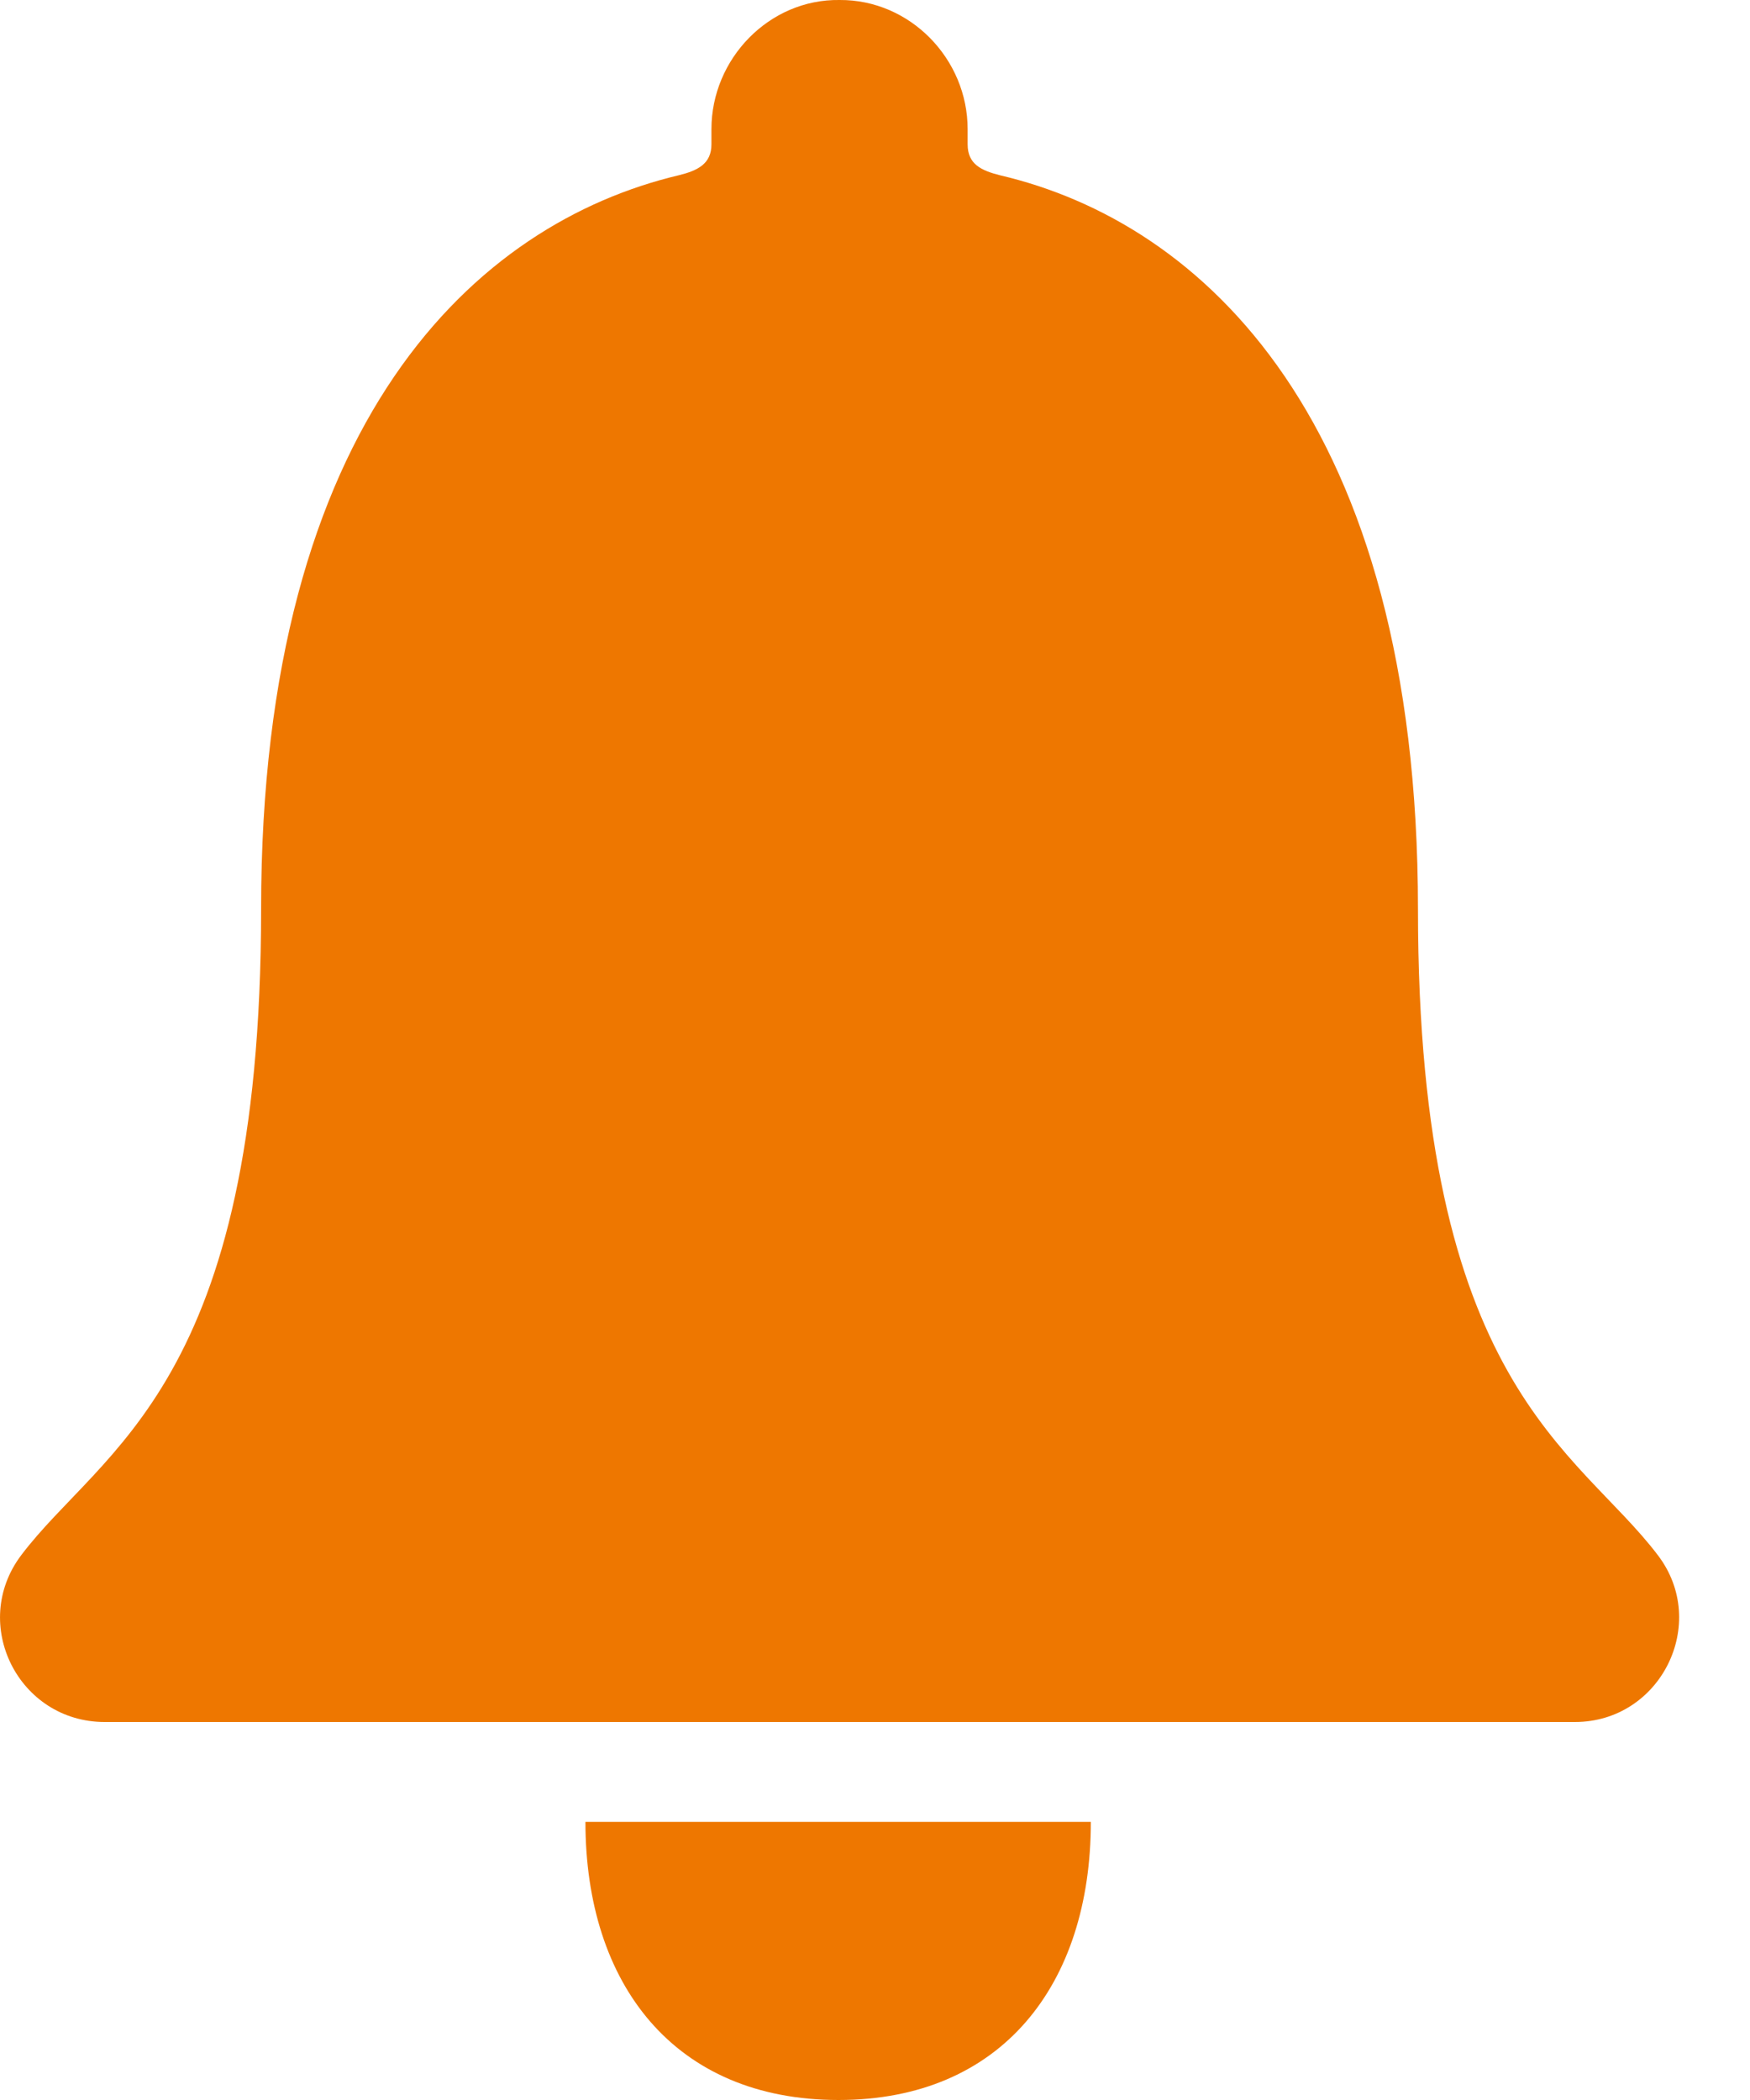 <svg xmlns="http://www.w3.org/2000/svg" width="15" height="18" viewBox="0 0 15 18">
    <g fill="none" fill-rule="evenodd">
        <path d="M0 0H24V24H0z" transform="translate(-5 -3)"/>
        <path fill="#E70" fill-rule="nonzero" d="M14.35 18.616c0 1.394-.764 2.384-2.163 2.384-1.404 0-2.169-.99-2.169-2.384zM12.197 3c.603-.004 1.097.504 1.097 1.107v.13c0 .171.117.225.28.266 1.727.405 3.58 2.092 3.58 6.29 0 4.089 1.364 4.624 2.056 5.537.446.585.023 1.43-.71 1.43H5.897c-.737 0-1.16-.84-.715-1.43.693-.918 2.056-1.448 2.056-5.538 0-4.197 1.849-5.88 3.581-6.29.162-.04.279-.098.279-.265v-.13c0-.603.495-1.116 1.098-1.107z" transform="translate(-5 -3)"/>
    </g>
</svg>
